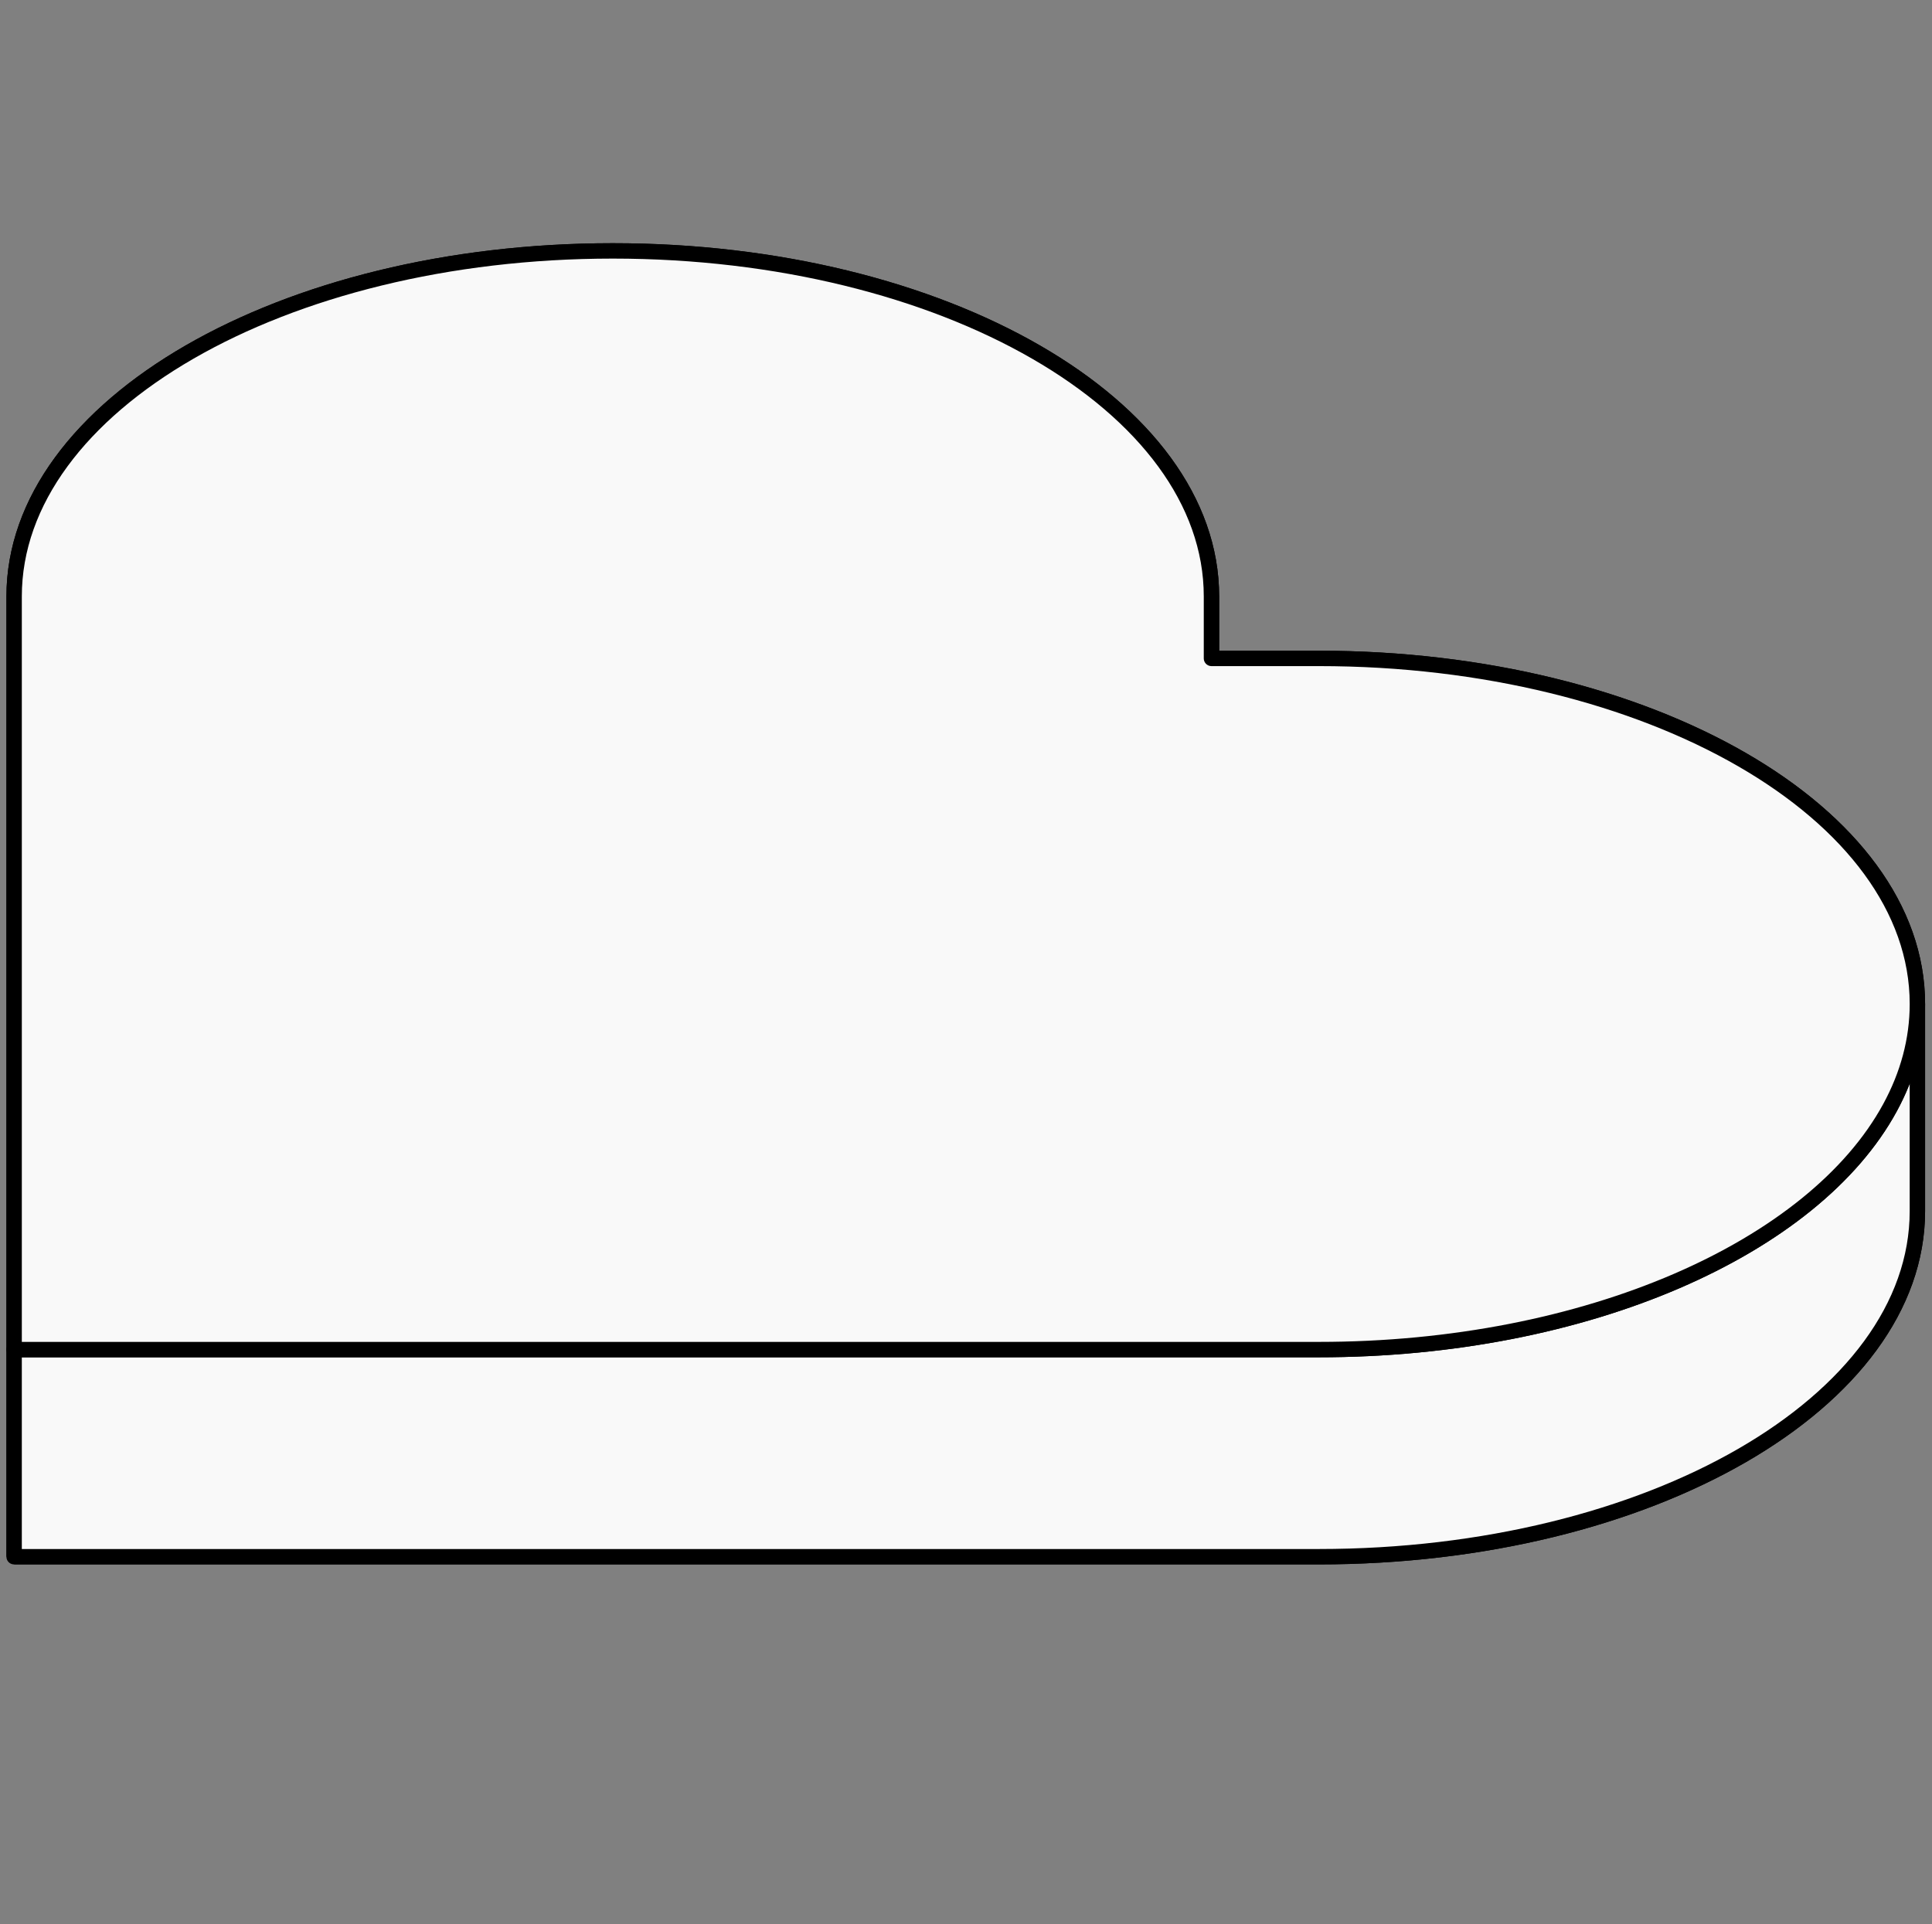 <svg width="251" height="250" viewBox="0 0 251 250" fill="none" xmlns="http://www.w3.org/2000/svg">
<rect x="0" y="0" width="251" height="250" fill="#808080" stroke="none"/>
<path d="M1.835 175.36L1.835 77.505M1.835 175.36L171.325 175.36C206.161 175.36 235.648 162.138 245.551 143.911C247.859 139.663 249.103 135.143 249.103 130.455M1.835 175.36L1.835 104.417M1.835 175.36L1.835 202.272M1.835 77.505C1.835 52.705 36.658 32.6 79.613 32.6C122.569 32.6 157.391 52.705 157.391 77.505L157.391 85.55L171.325 85.55C214.281 85.55 249.103 105.655 249.103 130.455M1.835 77.505L1.835 104.417M249.103 130.455L249.103 157.376M249.103 130.455L249.103 157.367M1.835 202.272L1.835 104.417M1.835 202.272L171.325 202.272C214.275 202.272 249.094 182.173 249.103 157.376M249.103 157.367C249.103 157.37 249.103 157.373 249.103 157.376M249.103 157.367L249.103 157.376" stroke="black" stroke-width="2" stroke-linejoin="round"/>
<path d="M171.323 175.361L1.834 175.361L1.834 202.273L171.323 202.273C214.274 202.273 249.093 182.173 249.101 157.377L249.101 157.368L249.101 130.456C249.101 135.144 247.857 139.664 245.549 143.912C235.646 162.138 206.16 175.361 171.323 175.361Z" fill="#F9F9F9" stroke="black" stroke-width="2" stroke-linejoin="round"/>
<path d="M1.835 104.417L1.835 175.36L171.325 175.36C206.161 175.36 235.648 162.138 245.551 143.911C247.859 139.663 249.103 135.143 249.103 130.455C249.103 105.655 214.281 85.55 171.325 85.55L157.391 85.55L157.391 77.505C157.391 52.705 122.569 32.6 79.613 32.6C36.658 32.6 1.835 52.705 1.835 77.505L1.835 104.417Z" fill="#F9F9F9" stroke="black" stroke-width="2" stroke-linejoin="round"/>
</svg>
